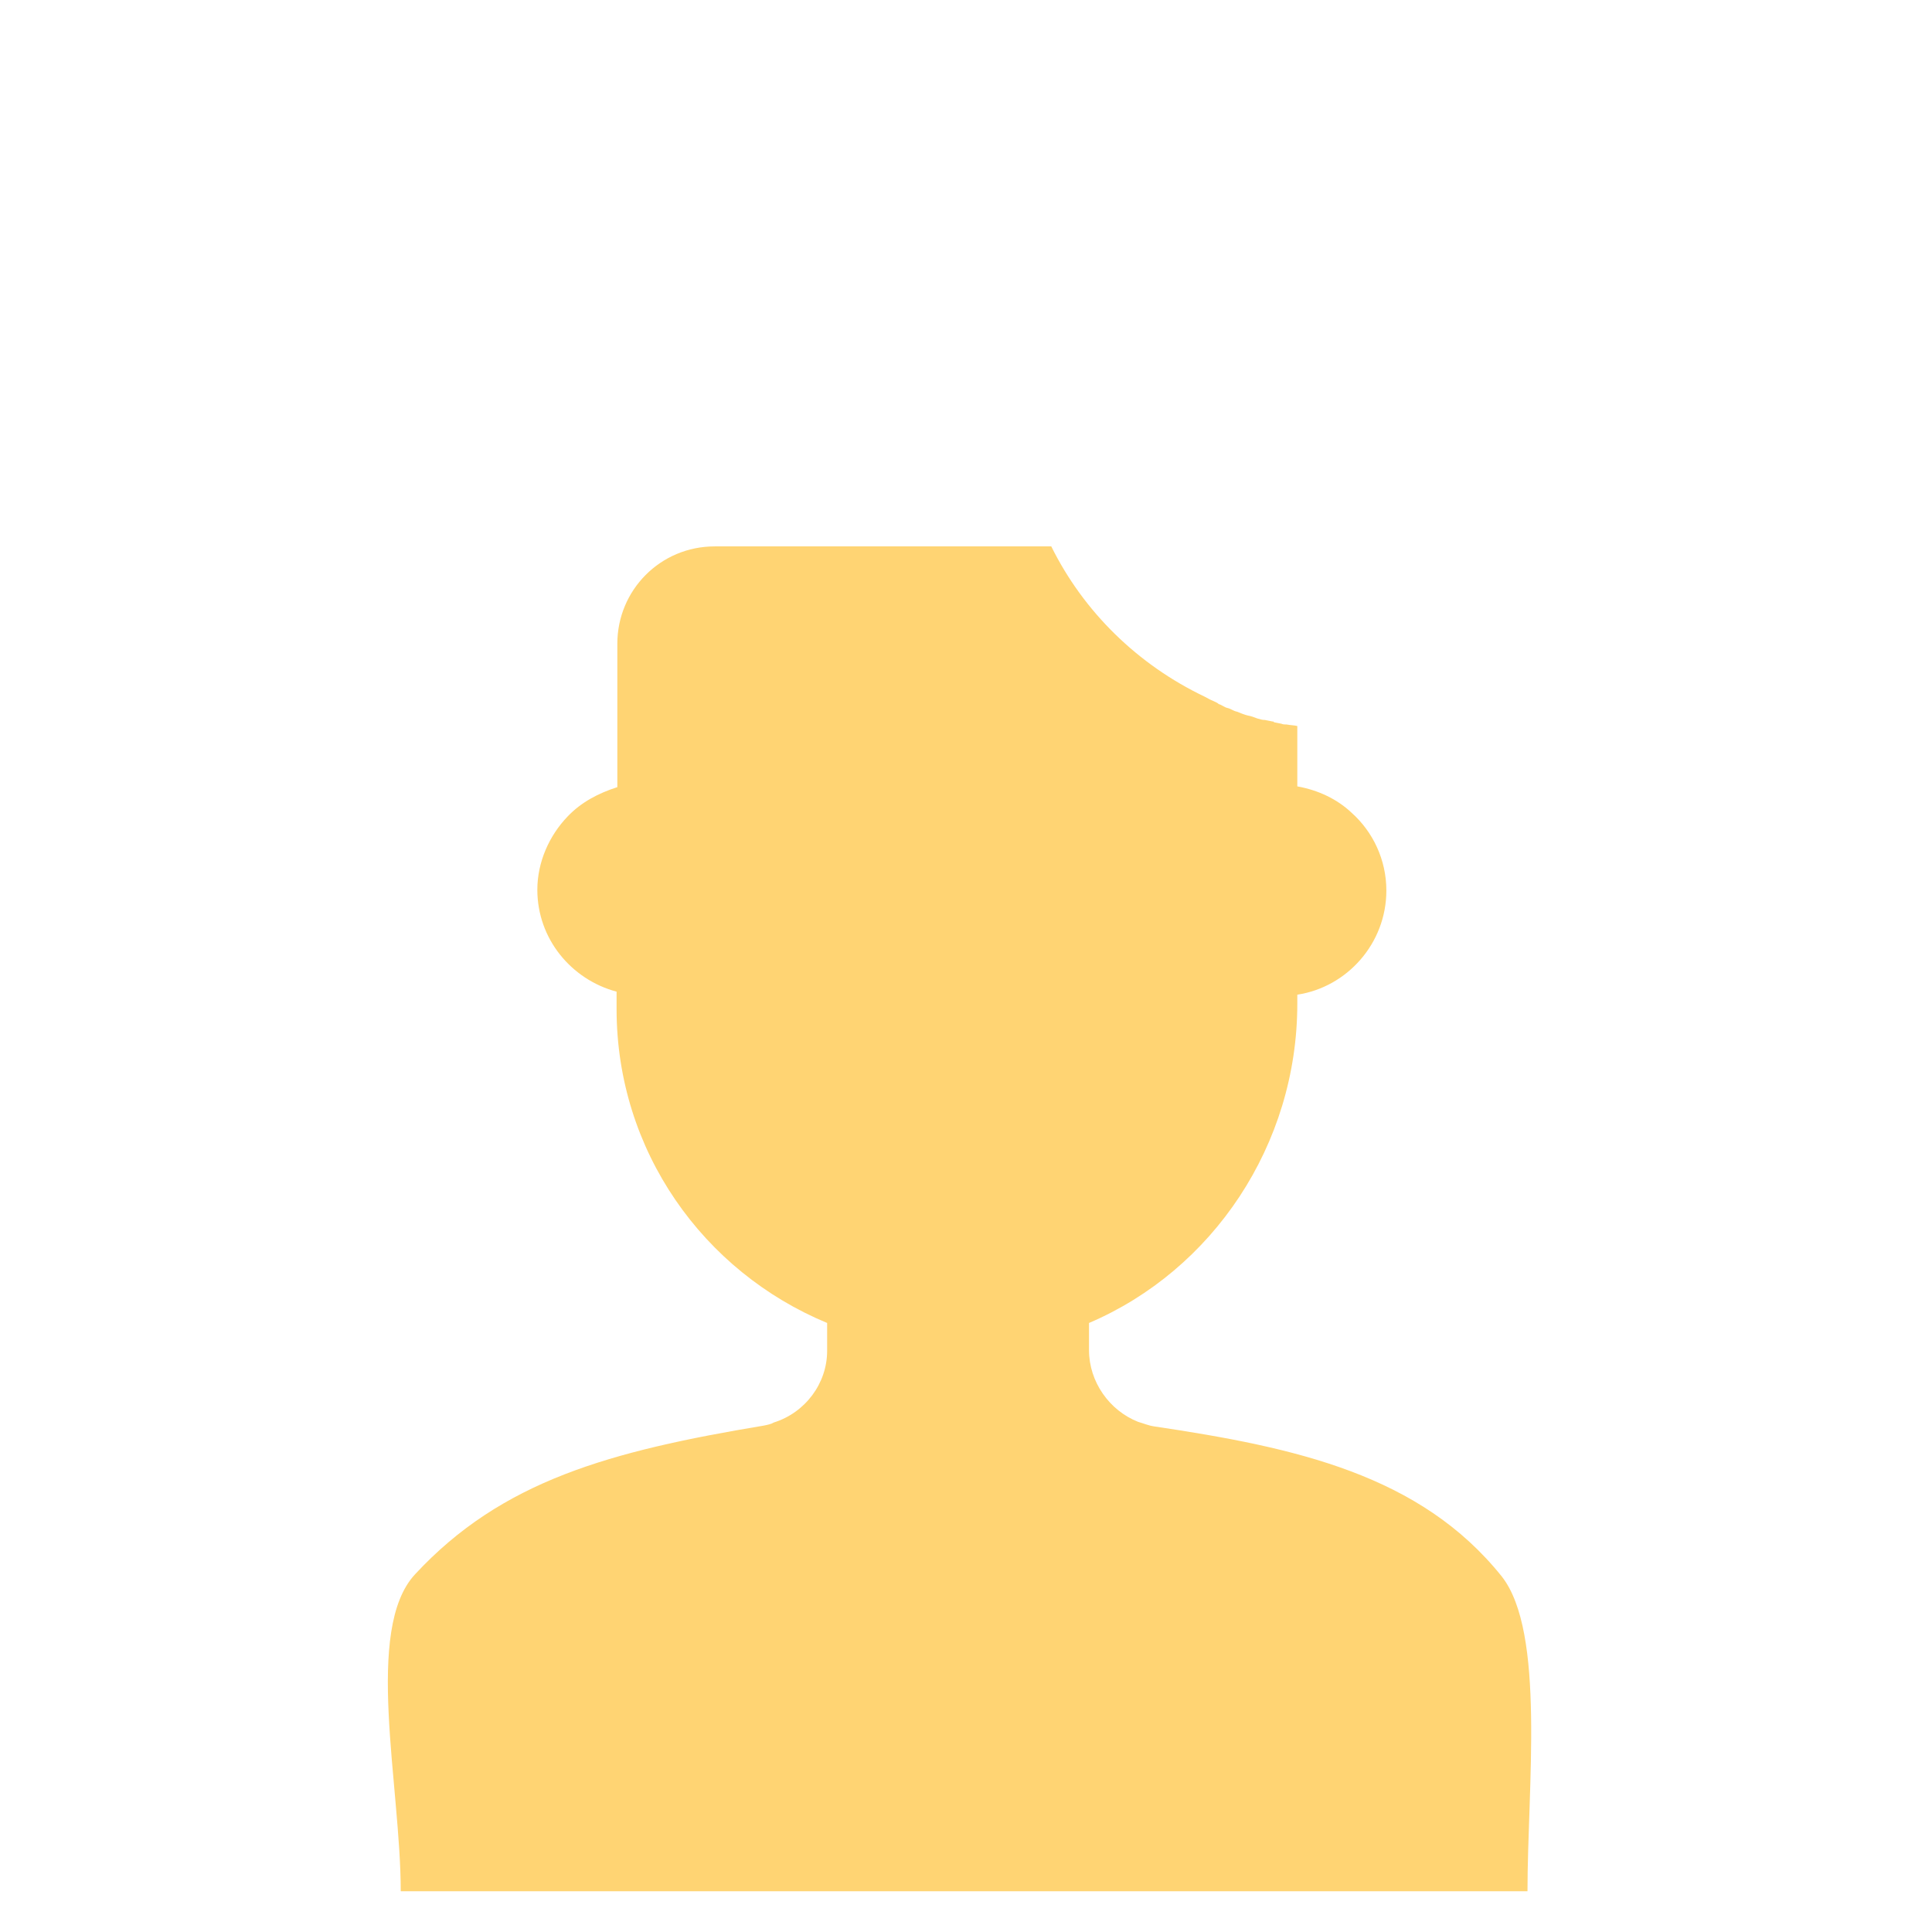 <?xml version="1.0" encoding="utf-8"?>
<!-- Generator: Adobe Illustrator 22.1.0, SVG Export Plug-In . SVG Version: 6.00 Build 0)  -->
<svg version="1.1" id="Layer_1" xmlns="http://www.w3.org/2000/svg" xmlns:xlink="http://www.w3.org/1999/xlink" x="0px" y="0px"
	 viewBox="0 0 256 256" style="enable-background:new 0 0 256 256;" xml:space="preserve">
<g>
	<path style="fill:#FFD473;" d="M202.4,250.6H53.1c0-14-4.9-34.7,1.9-42c11.5-12.4,25.8-16.3,46.2-19.7c0.5-0.1,1-0.2,1.3-0.4
		c4.2-1.3,7.1-5.2,7.1-9.5v-3.7c-16.4-6.8-27.9-22.8-27.9-41.6v-2.3c-6-1.6-10.5-7-10.5-13.5c0-3.7,1.6-7.2,4-9.7
		c1.8-1.9,4.1-3.1,6.6-3.9V85.3c0-7.1,5.7-12.9,12.9-12.9h44.6c4.3,8.7,11.5,15.7,20.3,19.9c0.4,0.2,0.7,0.4,1.2,0.6
		c0.2,0.1,0.5,0.2,0.7,0.4c0.4,0.1,0.7,0.4,1.1,0.5c0.5,0.1,0.8,0.4,1.3,0.5c0.5,0.2,1,0.4,1.4,0.5c0.5,0.1,0.8,0.2,1.3,0.4
		c0.4,0.1,0.6,0.2,1,0.2c0.4,0.1,0.6,0.1,1,0.2c0.1,0,0.2,0,0.2,0.1c0.4,0.1,0.6,0.1,1,0.2c0.2,0.1,0.5,0.1,0.7,0.1
		c0.5,0.1,1,0.1,1.4,0.2v8c2.8,0.5,5.3,1.7,7.2,3.5c2.8,2.5,4.6,6.2,4.6,10.3c0,7-5.2,12.8-11.8,13.8v1.2
		c0,18.7-11.2,35.3-27.6,42.3v3.6c0,4.2,2.7,8,6.5,9.5c0.7,0.2,1.4,0.5,2.1,0.6c18.8,2.8,35.3,6.4,46.1,19.9
		C204.8,216.3,202.4,236.8,202.4,250.6z"/>
</g>
<g style="opacity:0;">
	<g>
		<g>
			<path style="fill:#4B4351;" d="M178.7,67.8v39.8c-1.9-1.9-4.5-3-7.2-3.5v-7.9c-0.5-0.1-1-0.1-1.4-0.2c-0.2,0-0.5-0.1-0.7-0.1
				c-0.4-0.1-0.6-0.1-1-0.2c-0.1,0-0.2,0-0.2-0.1c-0.4-0.1-0.6-0.1-1-0.2c-0.4-0.1-0.6-0.1-1-0.2c-0.5-0.1-0.8-0.2-1.3-0.4
				c-0.5-0.1-1-0.4-1.4-0.5c-0.5-0.1-0.8-0.4-1.3-0.5c-0.4-0.1-0.7-0.2-1.1-0.5c-0.2-0.1-0.5-0.2-0.7-0.4c-0.4-0.1-0.8-0.4-1.2-0.6
				c-8.8-4.2-15.9-11.2-20.3-19.9H94.6c-7.1,0-12.9,5.7-12.9,12.9v18.9c-2.5,0.6-4.8,1.9-6.6,3.9V72.9c0-5.5,3-10.1,7.6-12.7
				c-11.6-18.8,1.9-40.5,27.5-40.5c26.9,0,64.7,20.4,68.5,46.8c0,0.2,0,0.5,0.1,0.7l0,0C178.7,67.4,178.7,67.6,178.7,67.8z"/>
		</g>
		<g>
			<circle style="fill:#0C0C0C;" cx="104.7" cy="113.7" r="5.2"/>
		</g>
		<g>
			<circle style="fill:#0C0C0C;" cx="149.5" cy="113.7" r="5.2"/>
		</g>
		<g style="opacity:0.1;">
			<path style="fill:#0C0C0C;" d="M125.9,153.1c-11.3,0-18.1-8.1-18.2-8.2c-0.5-0.6-0.5-1.6,0.2-2.1c0.6-0.5,1.6-0.5,2.1,0.2
				c0.6,0.7,13.5,15.8,34.1-0.2c0.6-0.5,1.6-0.4,2.1,0.2c0.5,0.6,0.4,1.6-0.2,2.1C138.3,151.1,131.6,153.1,125.9,153.1z"/>
		</g>
	</g>
	<g>
		<path style="fill:#31425B;" d="M203.4,251.2H50.9c0-14.8-3.2-36.5,3.6-44.1c3.5-3.9,7.2-6.9,11.2-9.5c4.1-2.5,8.5-4.5,13.4-6.1
			c1.7-0.6,3.5-1.1,5.3-1.6c2.1-0.6,4.2-1.1,6.4-1.5c1-0.2,2.1-0.5,3.1-0.8c2.2-0.6,4.5-1.2,7-1.6c0.5-0.1,1.1-0.3,1.5-0.4
			c5,10.4,23.4,15.1,23.4,15.1c0.1,0,21-2.1,24.9-14.6c0,0,0,0,0,0c0.1-0.1,0.2-0.3,0.2-0.4c0,0,0.1,0,0.1,0c0.6,0.2,1.3,0.4,2,0.5
			c2.4,0.4,4.8,0.7,7.1,1.2c0.9,0.2,1.9,0.4,2.8,0.5c1.6,0.3,3.2,0.6,4.8,1c2.4,0.6,4.7,1.2,7,1.9c4.2,1.3,8.2,3,11.9,5.1
			c4.9,2.8,9.3,6.4,13,11.3C205.8,215.3,203.4,236.7,203.4,251.2z"/>
		<polygon style="fill:#5094B2;" points="117.2,208.4 122.9,215.1 118.9,251.1 131.8,251.1 128.4,215.1 135,208.4 125.8,200.7 		"/>
		<g>
			<path style="fill:#31425B;" d="M75.6,65.4h104c0,0-12,29-48.5,29.4S75.6,65.4,75.6,65.4z"/>
			<path style="fill:#31425B;" d="M71.1,63.8L57.1,38.2c23.5-11.1,46.5-27.5,69.8-27.7s46.9,15.8,69.9,27.7l-13.4,24.9L71.1,63.8z"
				/>
			<path style="fill:#EAC347;" d="M135.7,31.6c0,0-3.4,14.4-7.9,14.4c-4.5,0-8.4-14.4-8.4-14.4C119.4,34.5,135.7,34.8,135.7,31.6z"
				/>
			
				<line style="fill:none;stroke:#EAC347;stroke-width:10;stroke-linecap:round;stroke-linejoin:round;stroke-miterlimit:10;" x1="71.8" y1="65.4" x2="183.5" y2="65.4"/>
		</g>
		<path style="fill:#E8E8E8;" d="M125.8,200.7l16.9,14.2c0,0,6.2-16.9,10.3-28.7l-9.1-7.9C145.4,180.6,138.1,198.3,125.8,200.7z"/>
		<path style="fill:#E8E8E8;" d="M125.8,200.1L111,215.4c0,0-11.3-15.6-11.3-29.2l9.4-7.2C107.3,182.7,113.6,197.8,125.8,200.1z"/>
		<path style="opacity:0.3;fill:#4AA1D1;" d="M171.4,247.7h-15.9c-2.4,0-4.4-2-4.4-4.4V223h24.8v20.3
			C175.8,245.7,173.8,247.7,171.4,247.7z"/>
		<rect x="71.5" y="221.5" style="fill:#ADADAD;" width="27.5" height="6.9"/>
	</g>
</g>
</svg>
